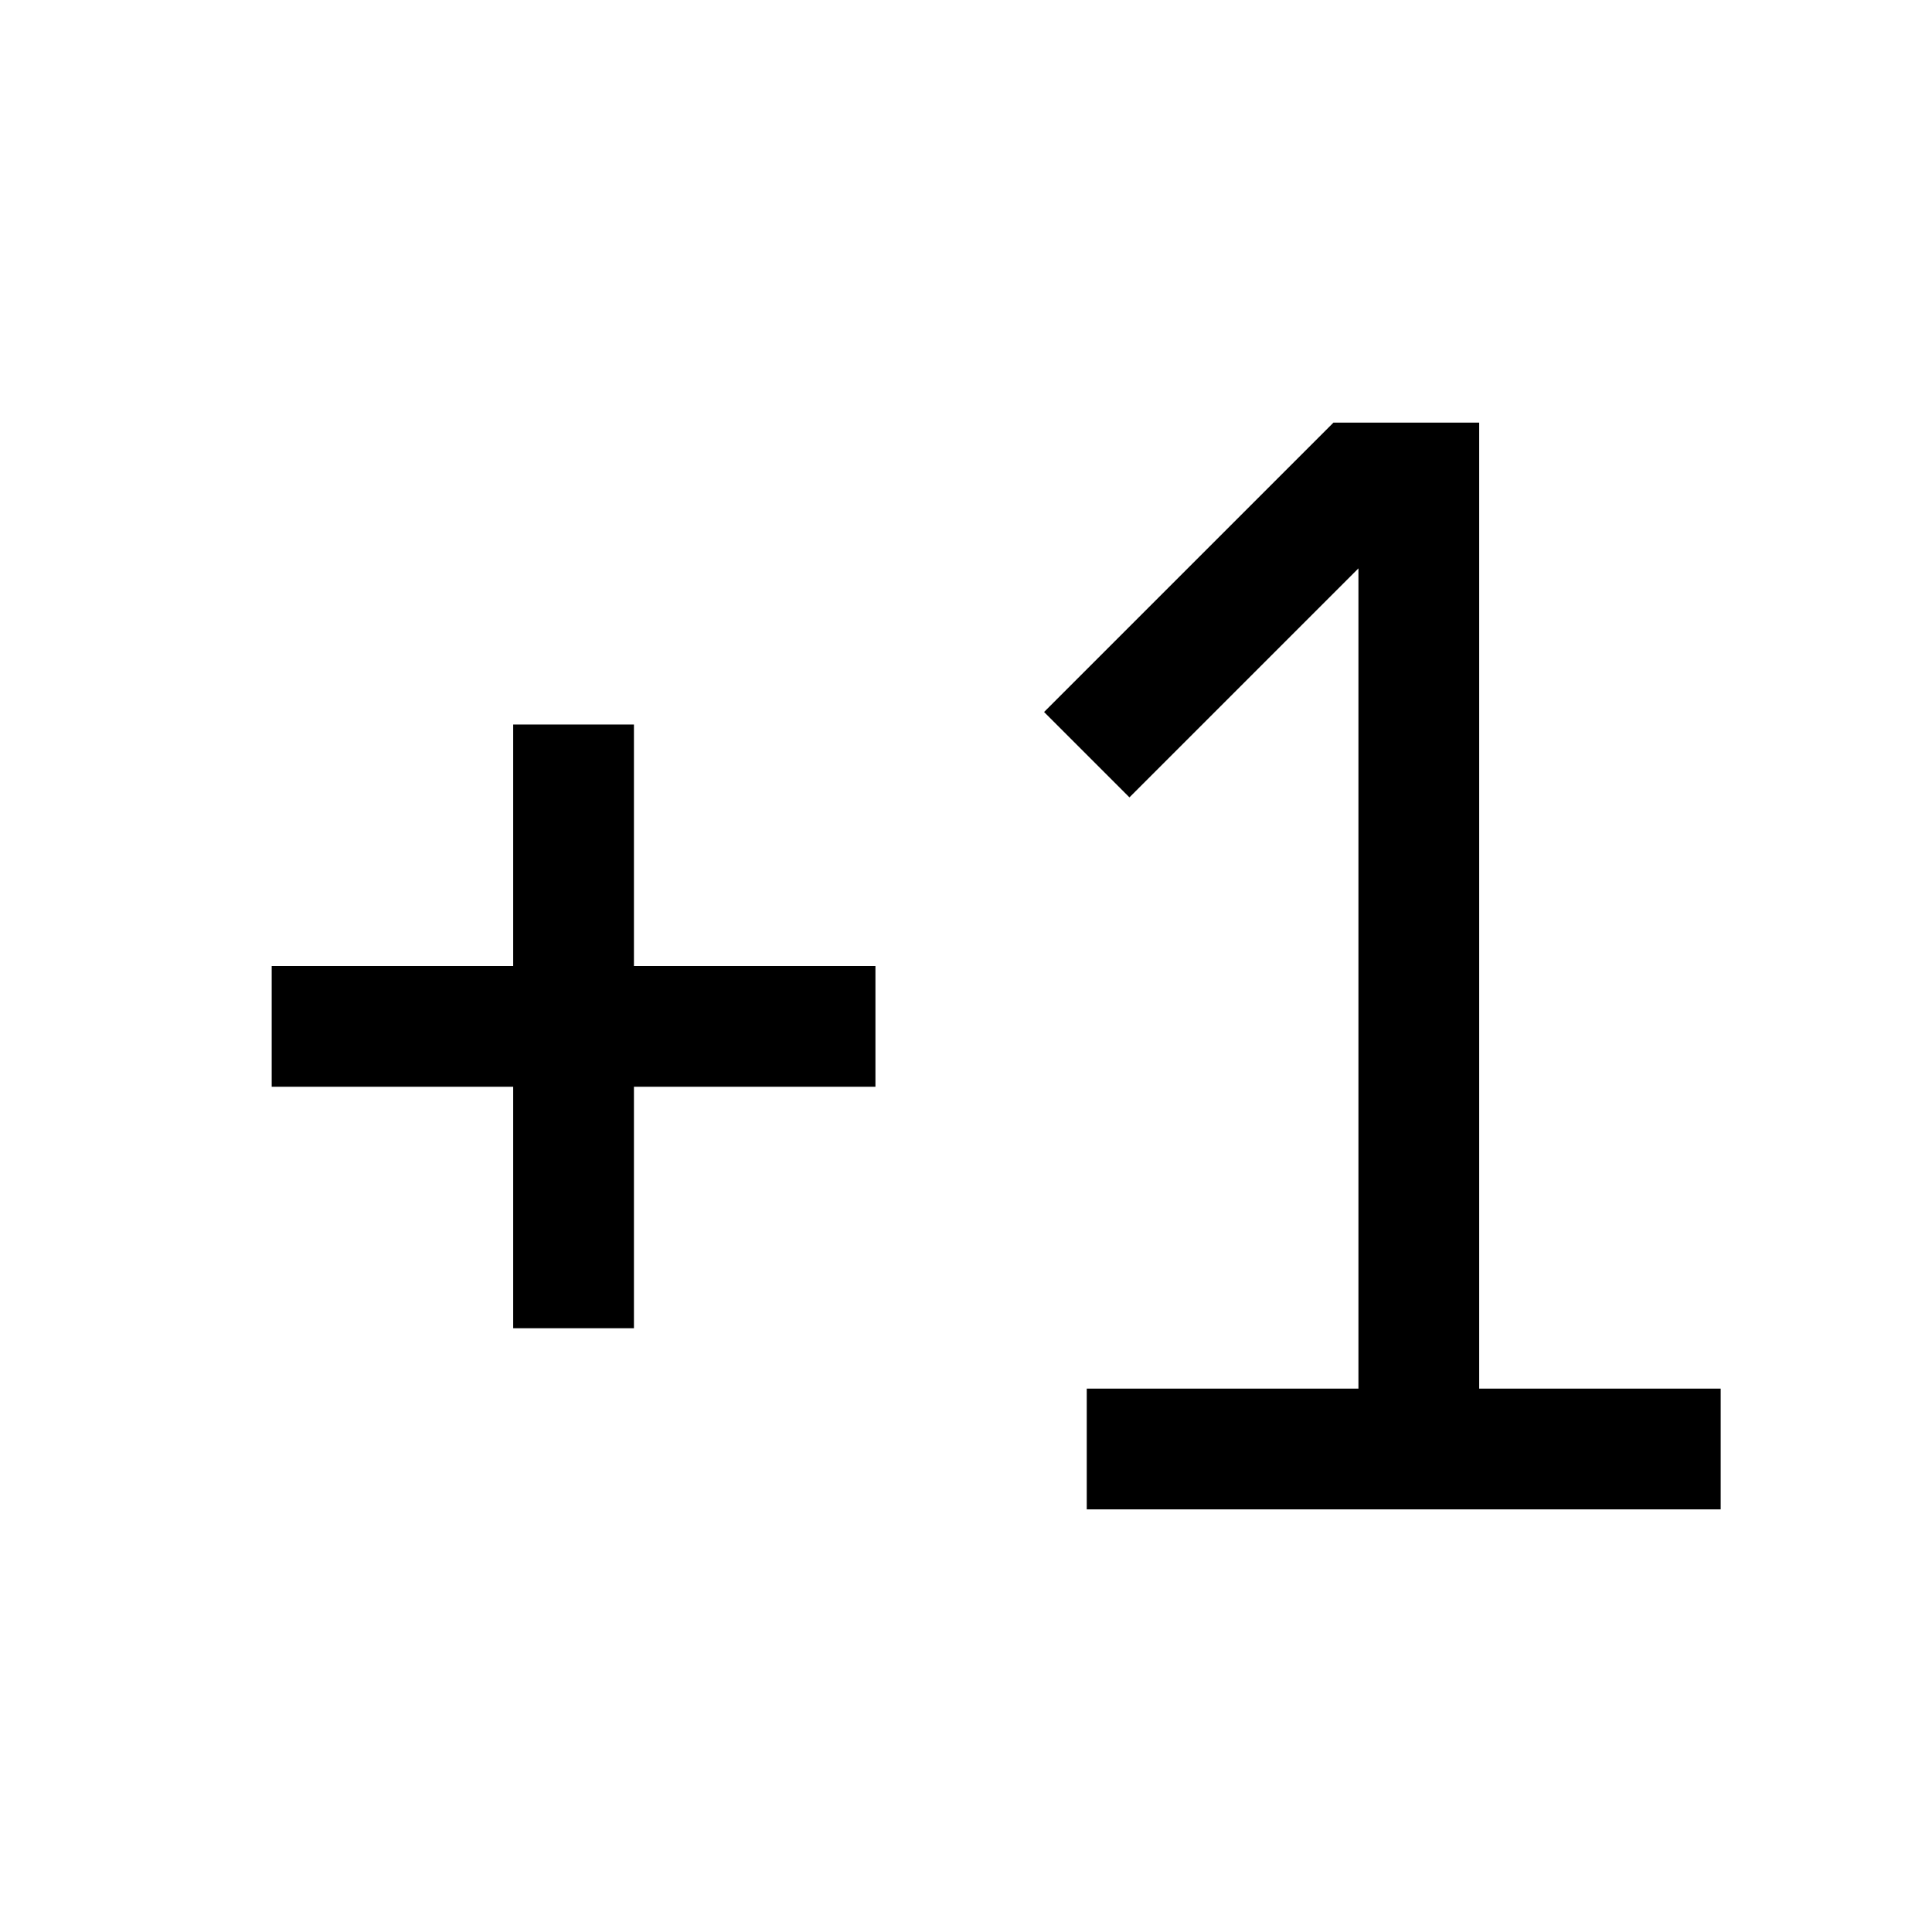 <!-- Generated by IcoMoon.io -->
<svg version="1.1" xmlns="http://www.w3.org/2000/svg" width="64" height="64" viewBox="0 0 64 64">
<title>plus-one</title>
<path d="M21 24h-4v8h-8v4h8v8h4v-8h8v-4h-8v-8z"></path>
<path d="M49 46v-32h-4.828l-9.586 9.586 2.828 2.828 7.586-7.586v27.172h-9v4h21v-4h-8z"></path>
</svg>
